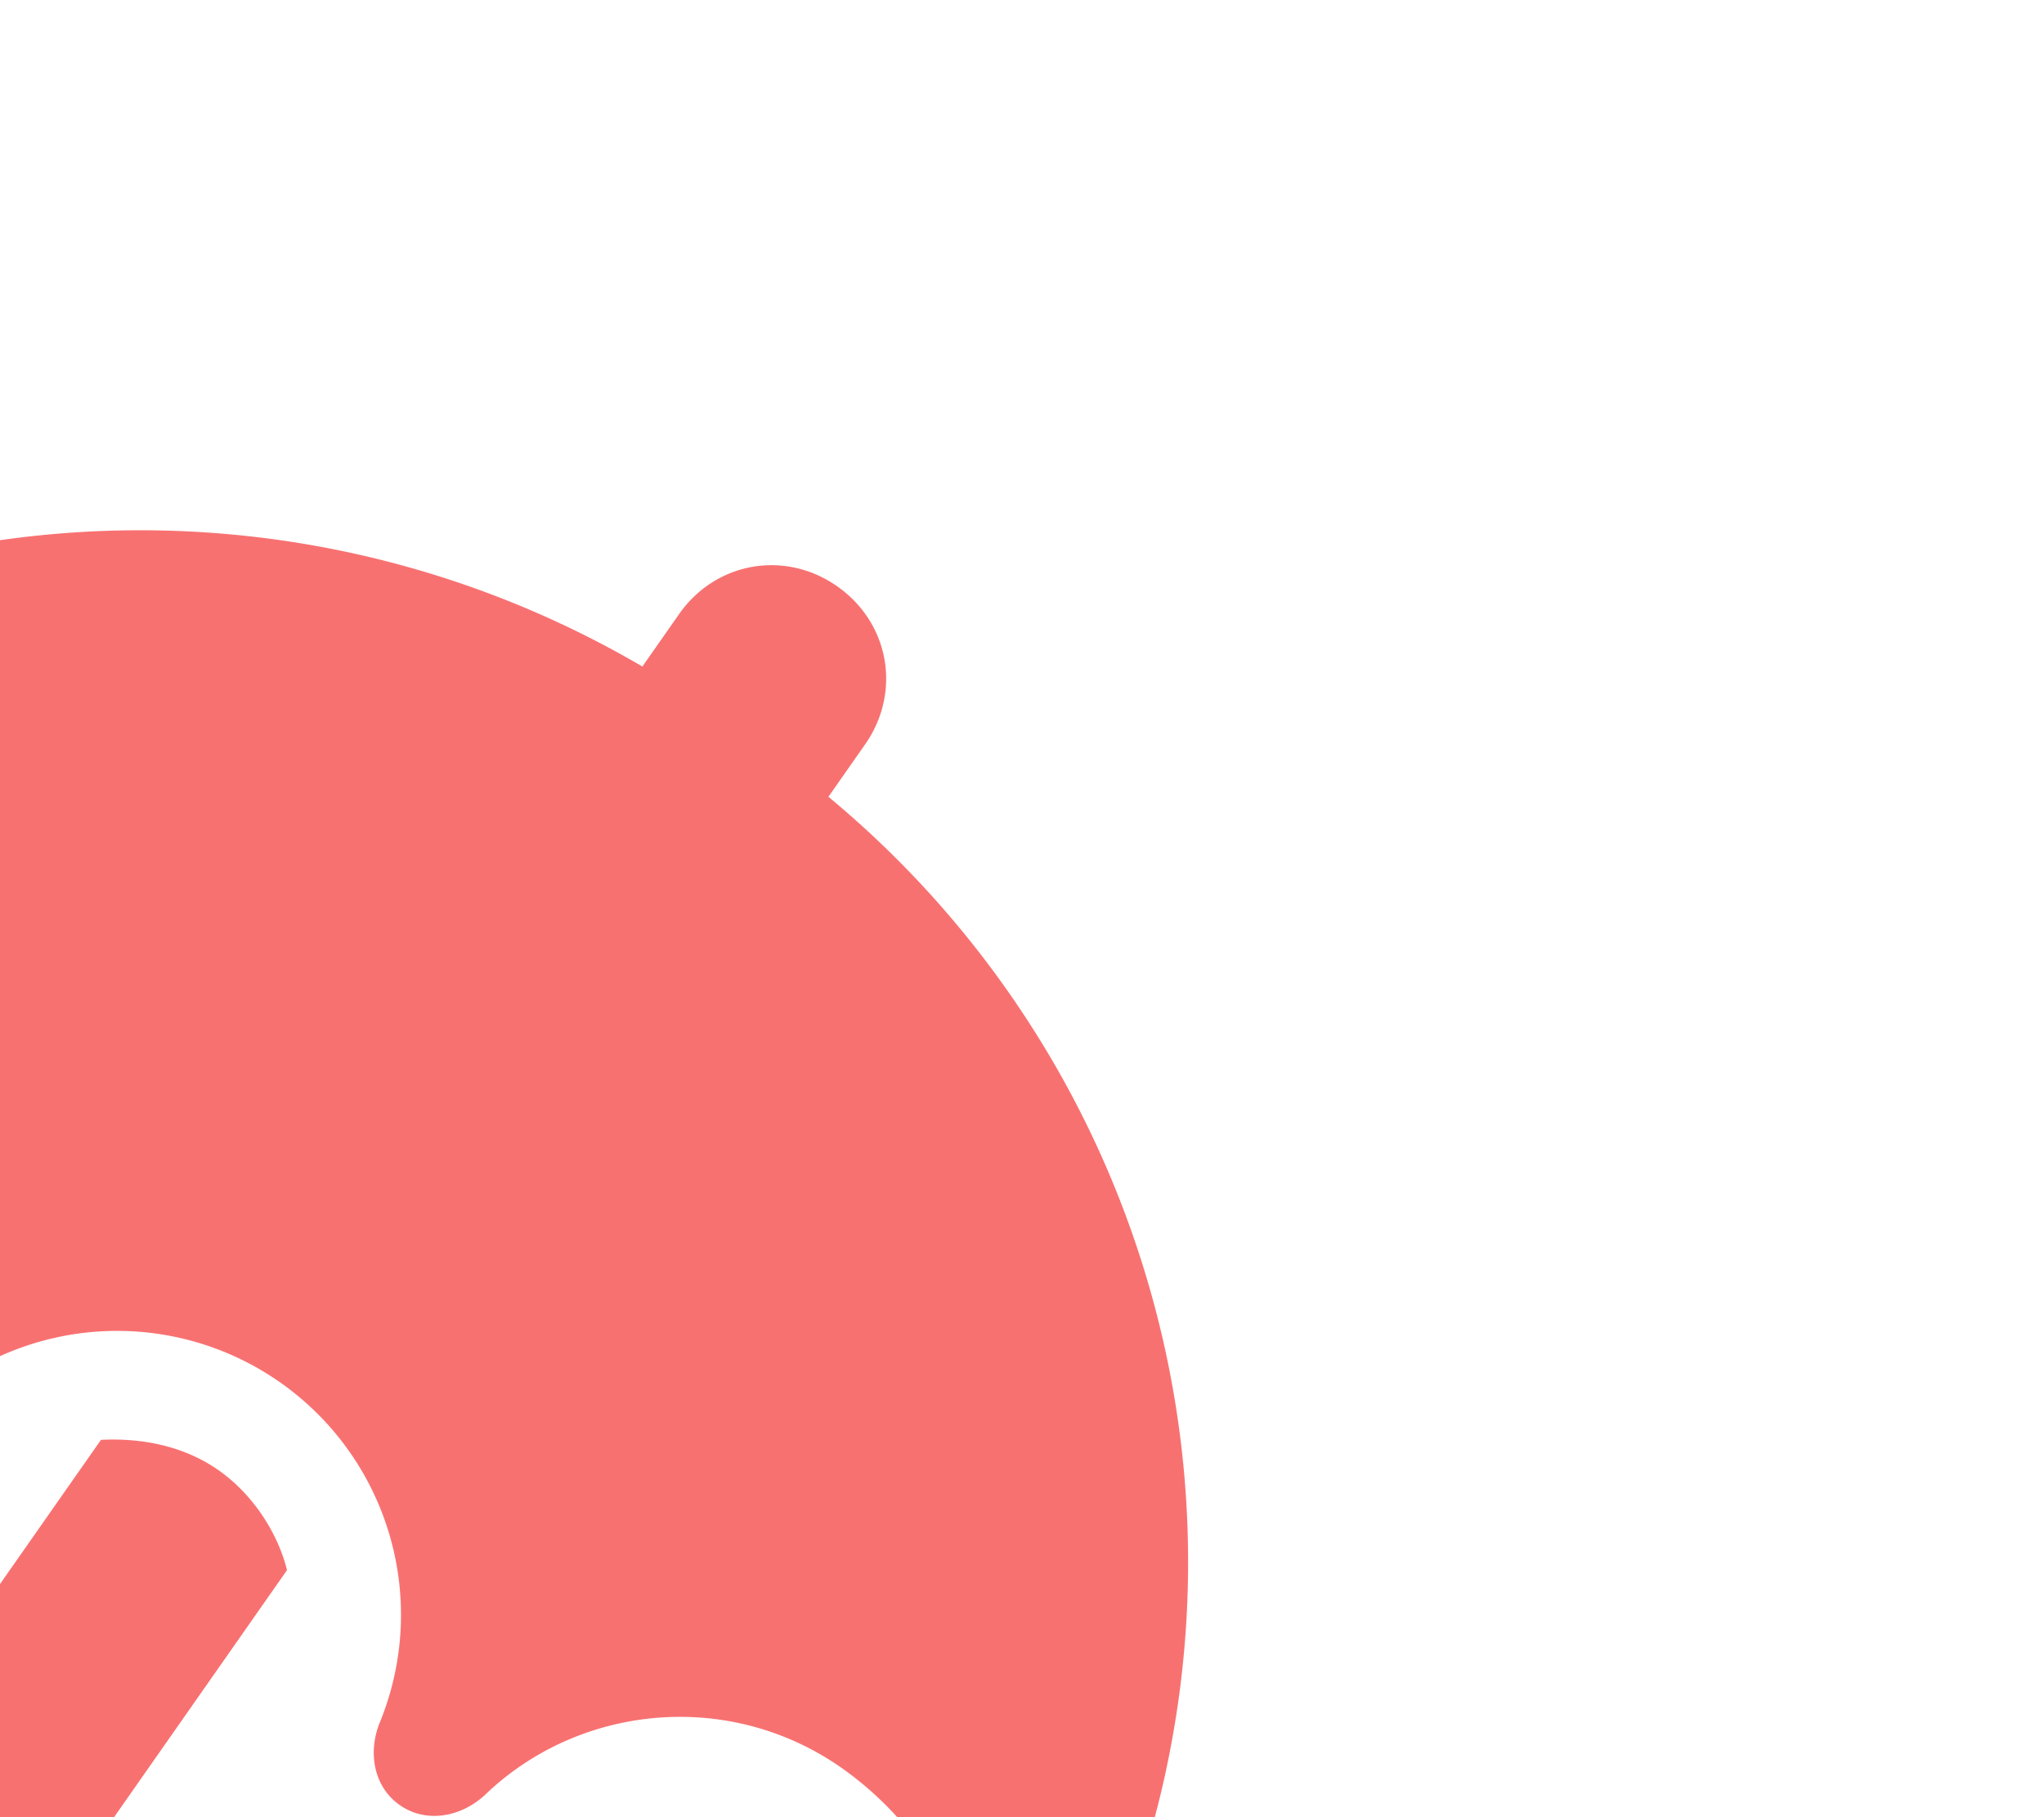 <svg xmlns="http://www.w3.org/2000/svg" fill="#f87171" viewBox="0 0 576 512" transform="rotate(35)">
  <path d="M288 0c18 0 32 14 32 32v18a280 280 0 0 1 254 236c2 15-17 24-28 13a95 95 0 0 0-66-27c-39 0-71 28-78 64-2 9-9 16-18 16s-16-7-18-16a80 80 0 0 0-156 0c-2 9-9 16-18 16s-16-7-18-16c-7-36-39-64-78-64-25 0-52 11-66 27-11 11-30 3-28-13A280 280 0 0 1 256 50V32c0-18 14-32 32-32zm0 304c12 0 24 5 32 12v114a81 81 0 0 1-154 37l-2-5a32 32 0 1 1 57-28l2 4a17 17 0 0 0 33-7V316c9-7 20-12 32-12z"></path>
</svg>